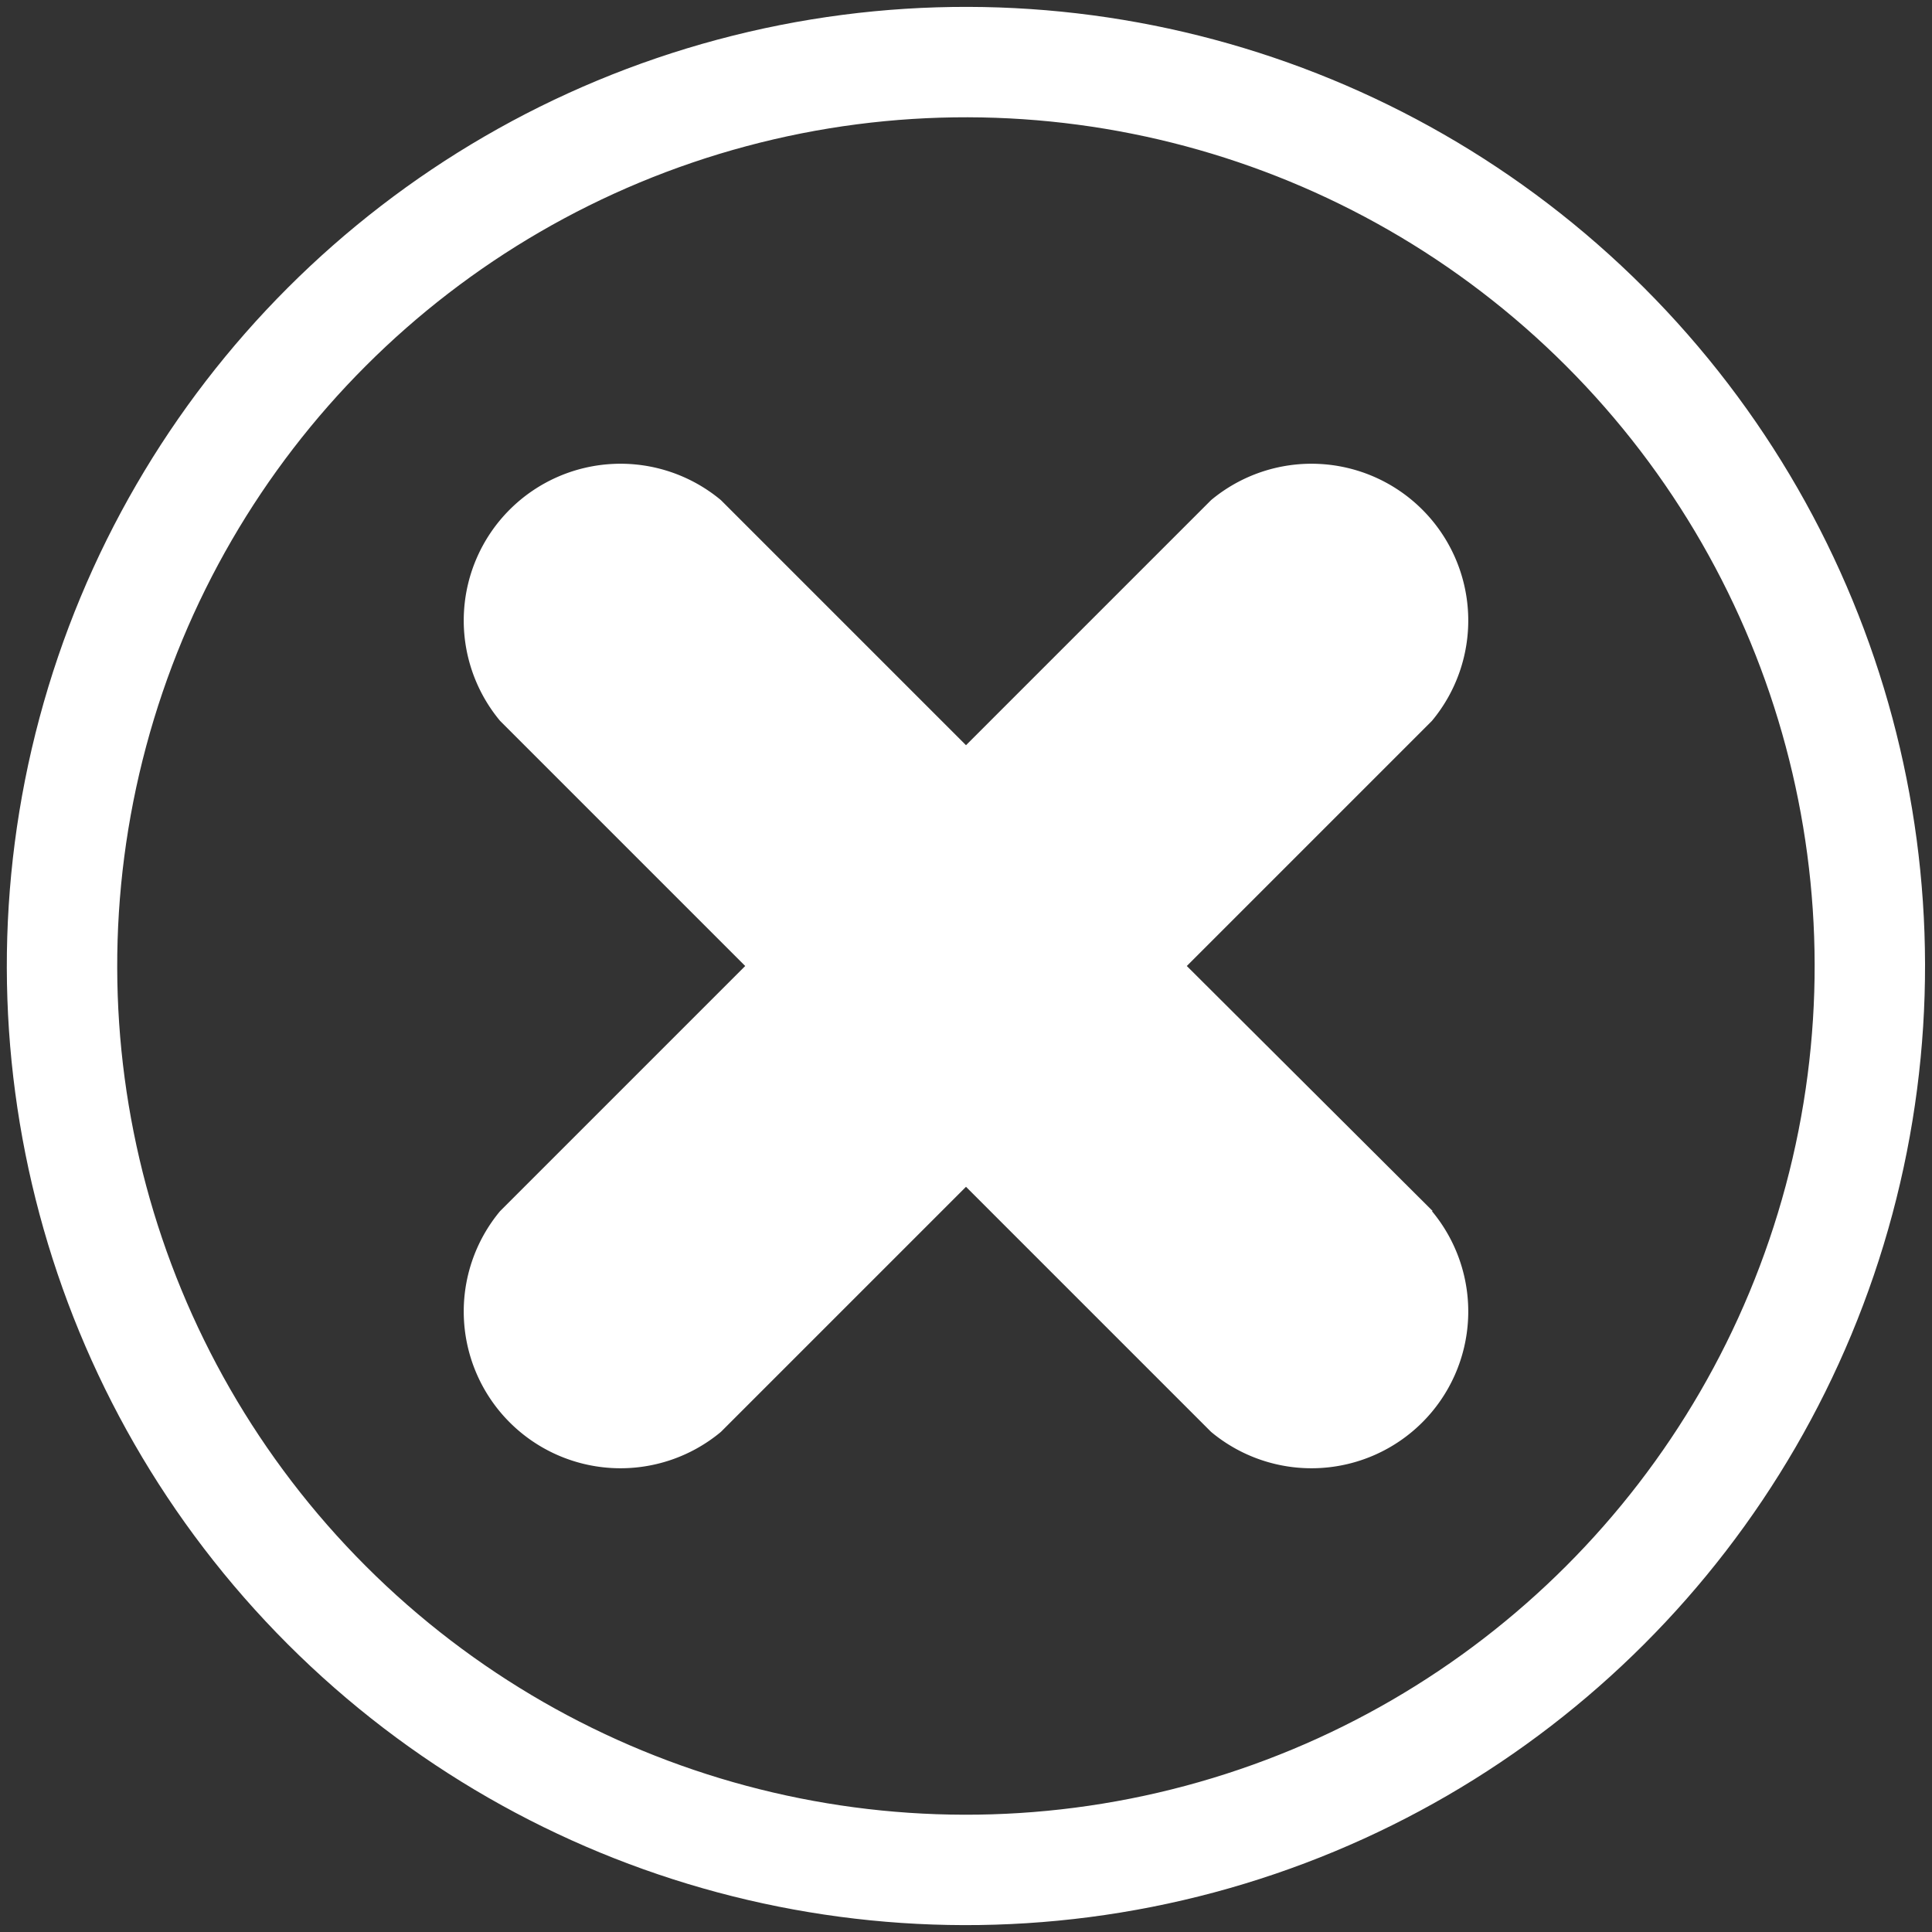 <svg id="Layer_1" data-name="Layer 1" xmlns="http://www.w3.org/2000/svg" viewBox="0 0 70 70"><rect x="0" y="0" width="70" height="70" fill="#333333" stroke="none"/><defs><style>.cls-1{fill:none;stroke:#fff;stroke-miterlimit:10;stroke-width:4px;}.cls-2{fill:#fff;}</style></defs><title>png 6</title><circle class="cls-1" cx="35" cy="35" r="32.75" transform="translate(-14.5 35) rotate(-45)"/><path class="cls-2" d="M51.91,43.88,43,35l8.88-8.88a5.68,5.68,0,0,0-8-8L35,27l-8.88-8.88a5.68,5.68,0,0,0-8,8L27,35l-8.88,8.88a5.68,5.68,0,0,0,8,8L35,43l8.88,8.88a5.68,5.68,0,0,0,8-8Zm0,0"/></svg>
